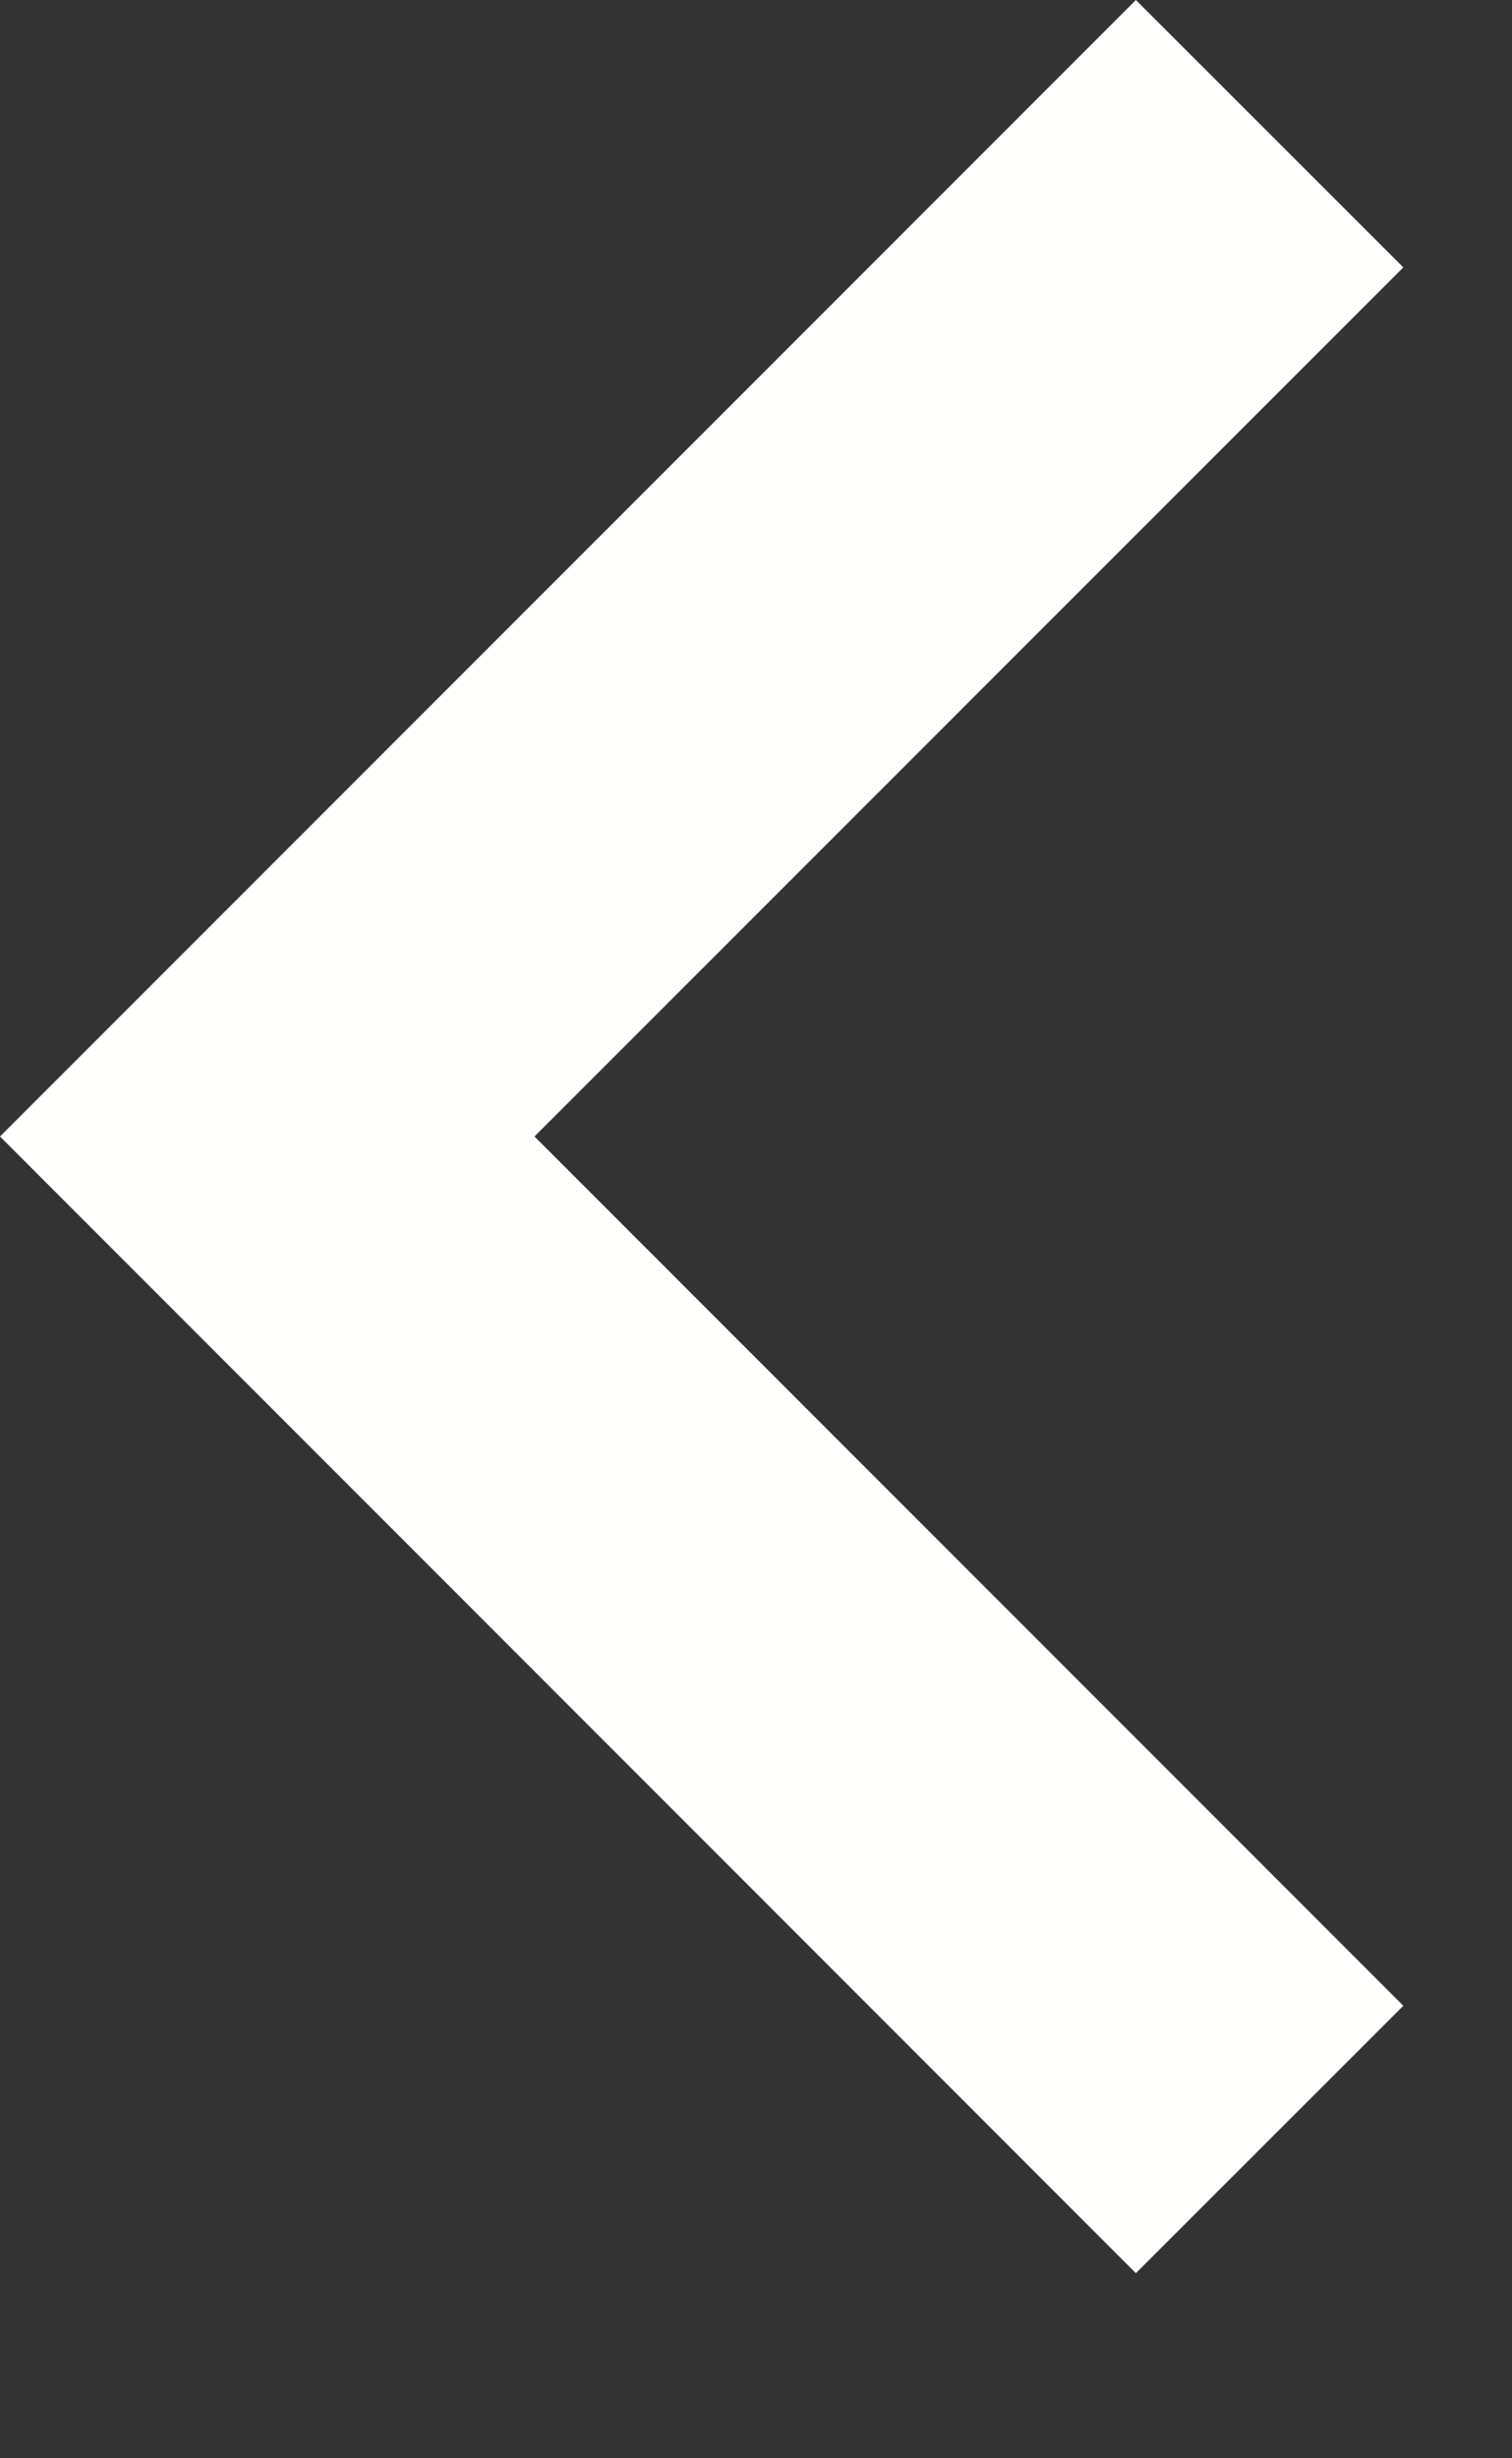 <svg width="8" height="13" viewBox="0 0 8 13" fill="none" xmlns="http://www.w3.org/2000/svg">
<rect x="0" y="0" width="8" height="13" fill="#333333" stroke="none"/>
<path d="M6.01 0L0 6.01L6.01 12.021L7.425 10.607L2.828 6.01L7.425 1.414L6.01 0Z" fill="#FFFFFE"/>
</svg>
